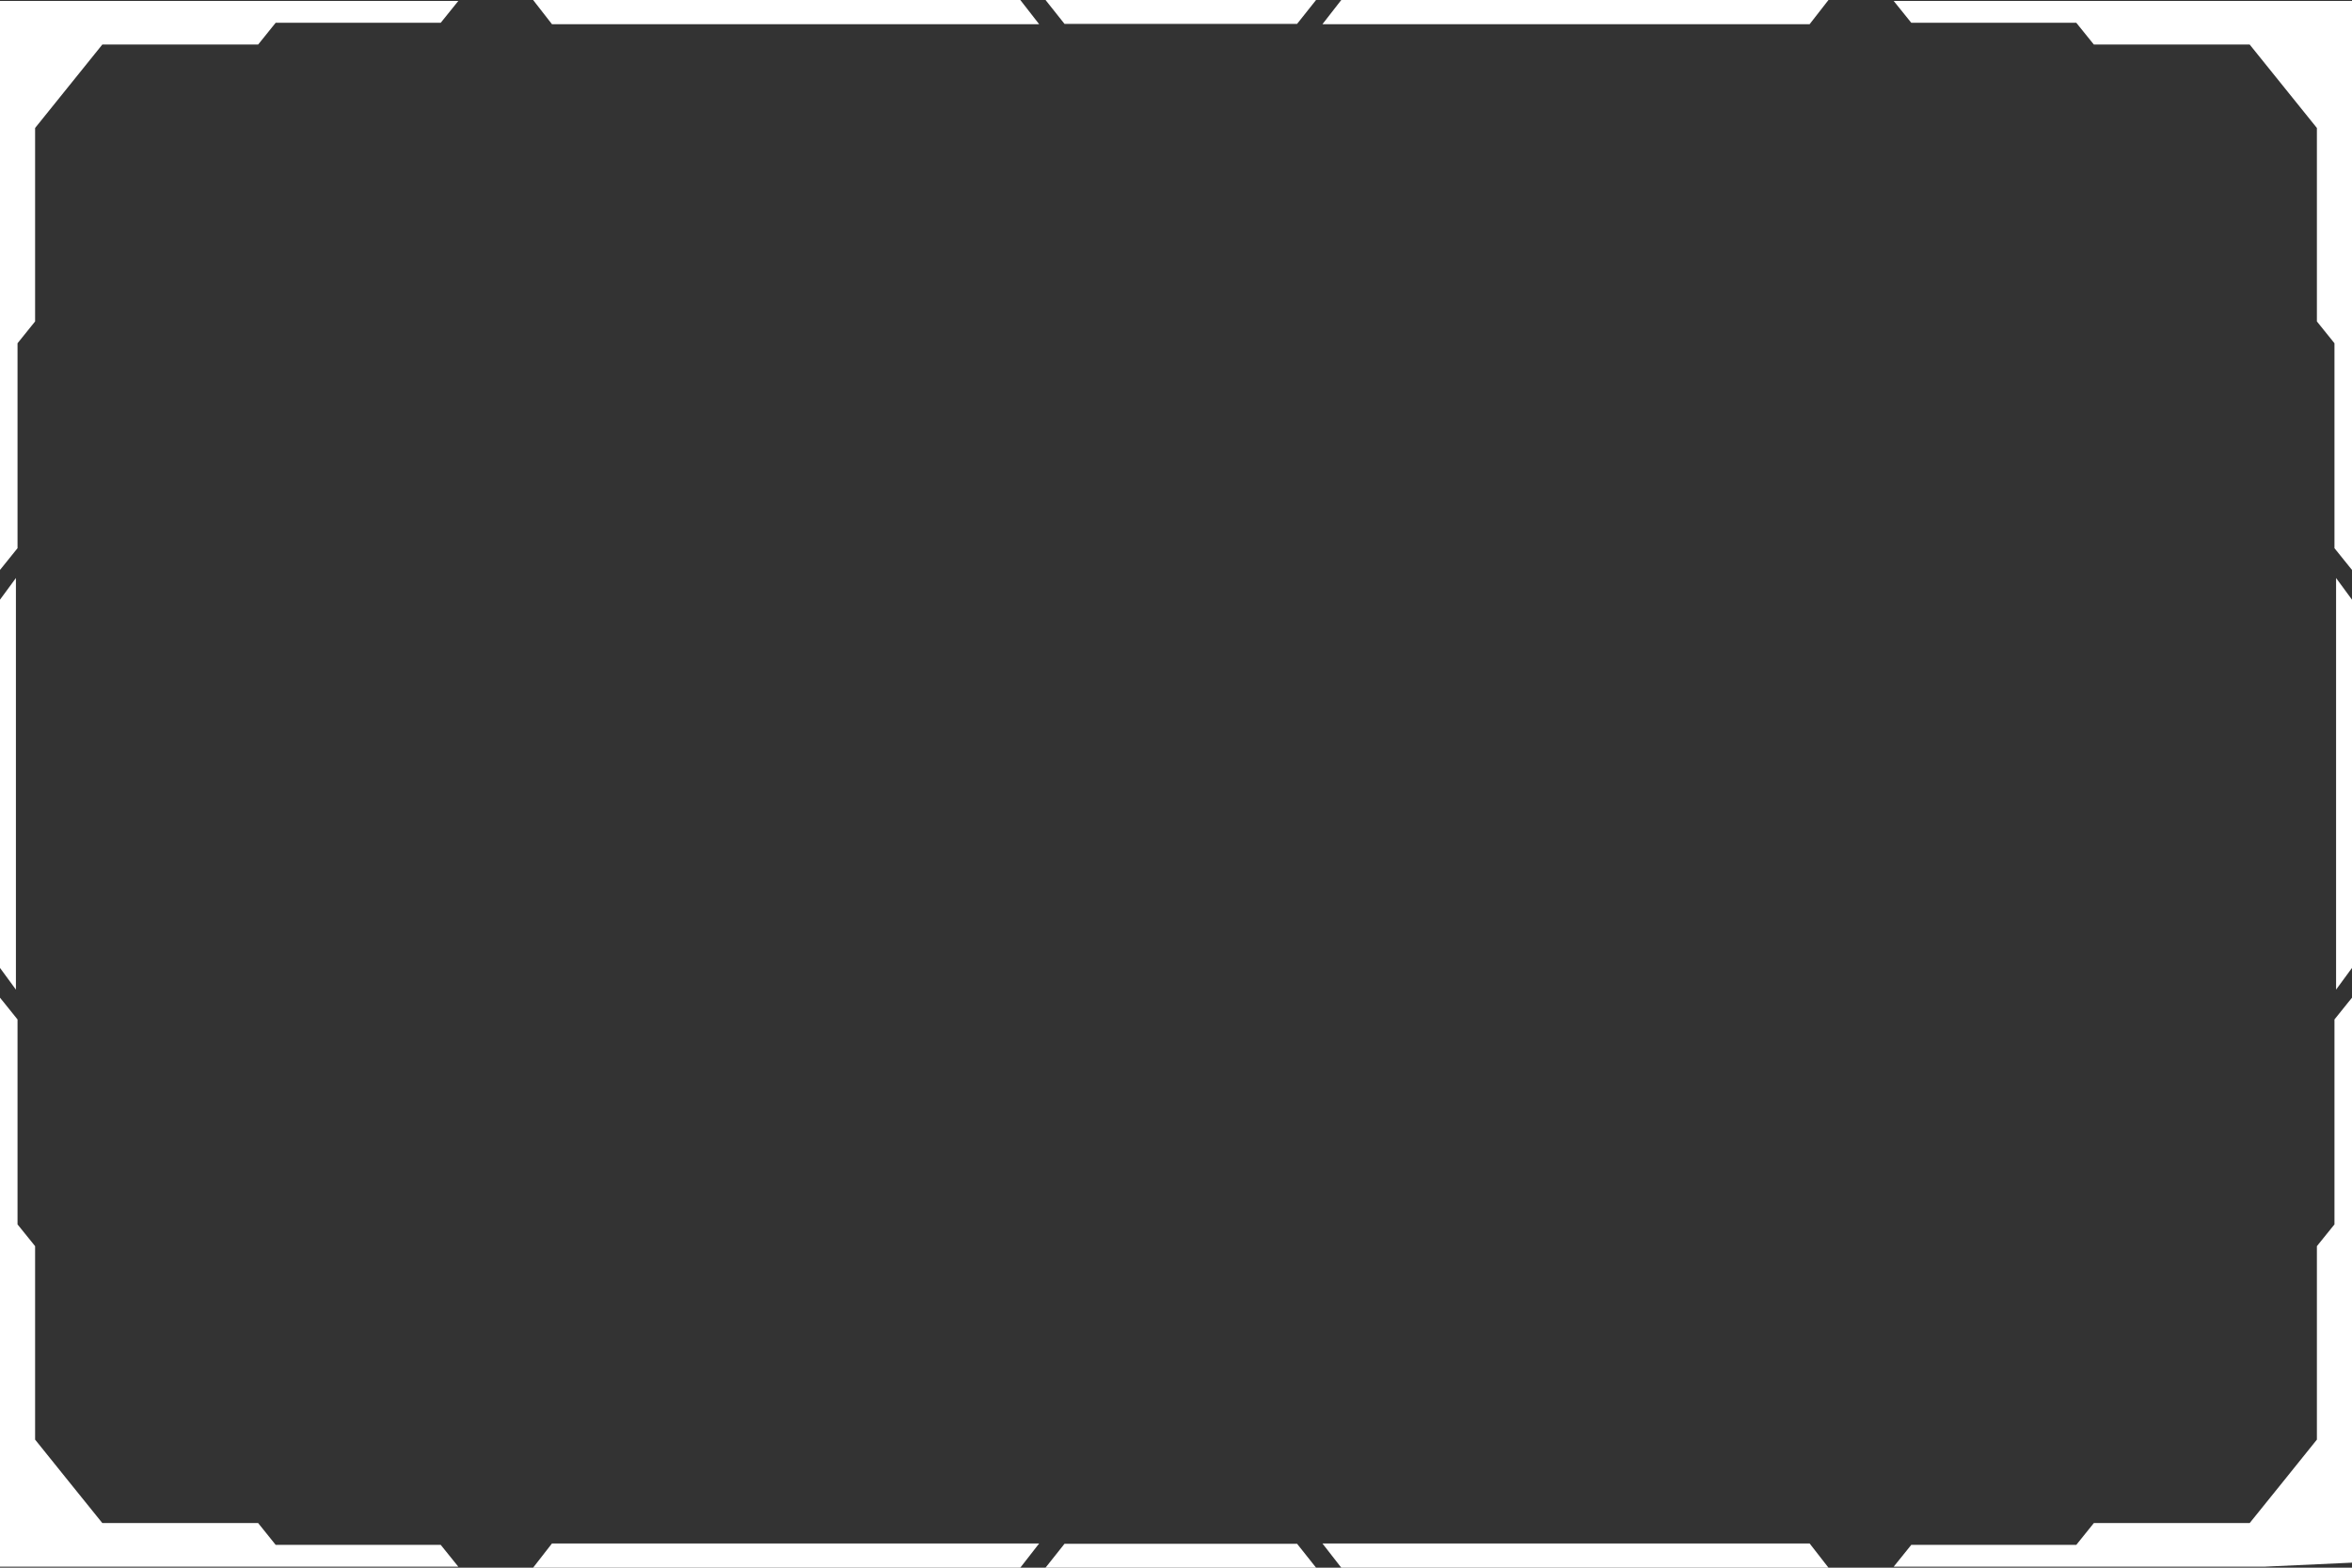 <svg width="600" height="400" viewBox="0 0 600 400" fill="none" xmlns="http://www.w3.org/2000/svg">
<rect x="0" y="0" width="600" height="400" fill="#333333" stroke="none"/>
<path d="M140.81 6.178H265.093L261.179 1.15L260.283 -2.97278e-06H136L136.896 1.15L140.81 6.178Z" fill="white"/>
<path d="M271.555 6.089H292.972H295.452H297.465H301.223L304.5 6.089L306.995 6.089H309.475H330.892L334.829 1.134L335.729 5.05154e-05H306.995H306H303.5H301.223L300 8.60608e-06L297 5.05154e-05H295.452H266.717L267.618 1.134L271.555 6.089Z" fill="white"/>
<path d="M341.267 1.15L337.353 6.178H461.637L465.551 1.15L466.447 -2.97278e-06H342.163L341.267 1.15Z" fill="white"/>
<path d="M140.81 393.817H265.093L261.179 398.844L260.283 399.995H136L136.896 398.844L140.81 393.817Z" fill="white"/>
<path d="M271.555 393.906H292.972H299H303.5L306 393.906L308 393.906L309.475 393.906L330.892 393.906L334.829 398.861L335.729 399.995H306.995H306.5L305.5 400L301 399.995L299.5 400H296.5L295.452 399.995H266.717L267.618 398.861L271.555 393.906Z" fill="white"/>
<path d="M341.267 398.844L337.353 393.817H461.637L465.551 398.844L466.447 399.995H342.163L341.267 398.844Z" fill="white"/>
<path d="M595.94 147.483V252.507L599.186 248.073L600 246.965V199.988V153.012L599.186 151.903L595.94 147.483Z" fill="white"/>
<path d="M22.393 0.245L0 0.245V93.136V145.424L0.897 144.311L4.472 139.871V87.583L8.955 82.016V32.656L17.523 22.017L26.102 11.365H65.852L70.324 5.812H112.432L116.018 1.358L116.915 0.245H74.807H22.393Z" fill="white"/>
<path d="M577.607 0.245H483.085L483.982 1.358L487.568 5.812H529.665L534.148 11.365H573.898L582.477 22.017L591.045 32.656V82.016L595.528 87.583V139.871L599.103 144.311L600 145.424V93.136V0.245H577.607Z" fill="white"/>
<path d="M112.432 394.178H70.324L65.852 388.611H26.102L17.523 377.973L8.955 367.32V317.96L4.472 312.407V260.119L0.897 255.666L0 254.566V306.84V399.745L22.393 399.745H74.807H116.915L116.018 398.632L112.432 394.178Z" fill="white"/>
<path d="M4.06 252.507V147.483L0.814 151.903L0 153.012V199.988V246.965L0.814 248.073L4.06 252.507Z" fill="white"/>
<path d="M595.528 260.119V312.407L591.045 317.96V367.32L582.477 377.973L573.898 388.611H534.148L529.665 394.178H487.568L483.982 398.632L483.085 399.745H525.193H577.607L600 398.716V306.84V254.566L599.103 255.666L595.528 260.119Z" fill="white"/>
</svg>
